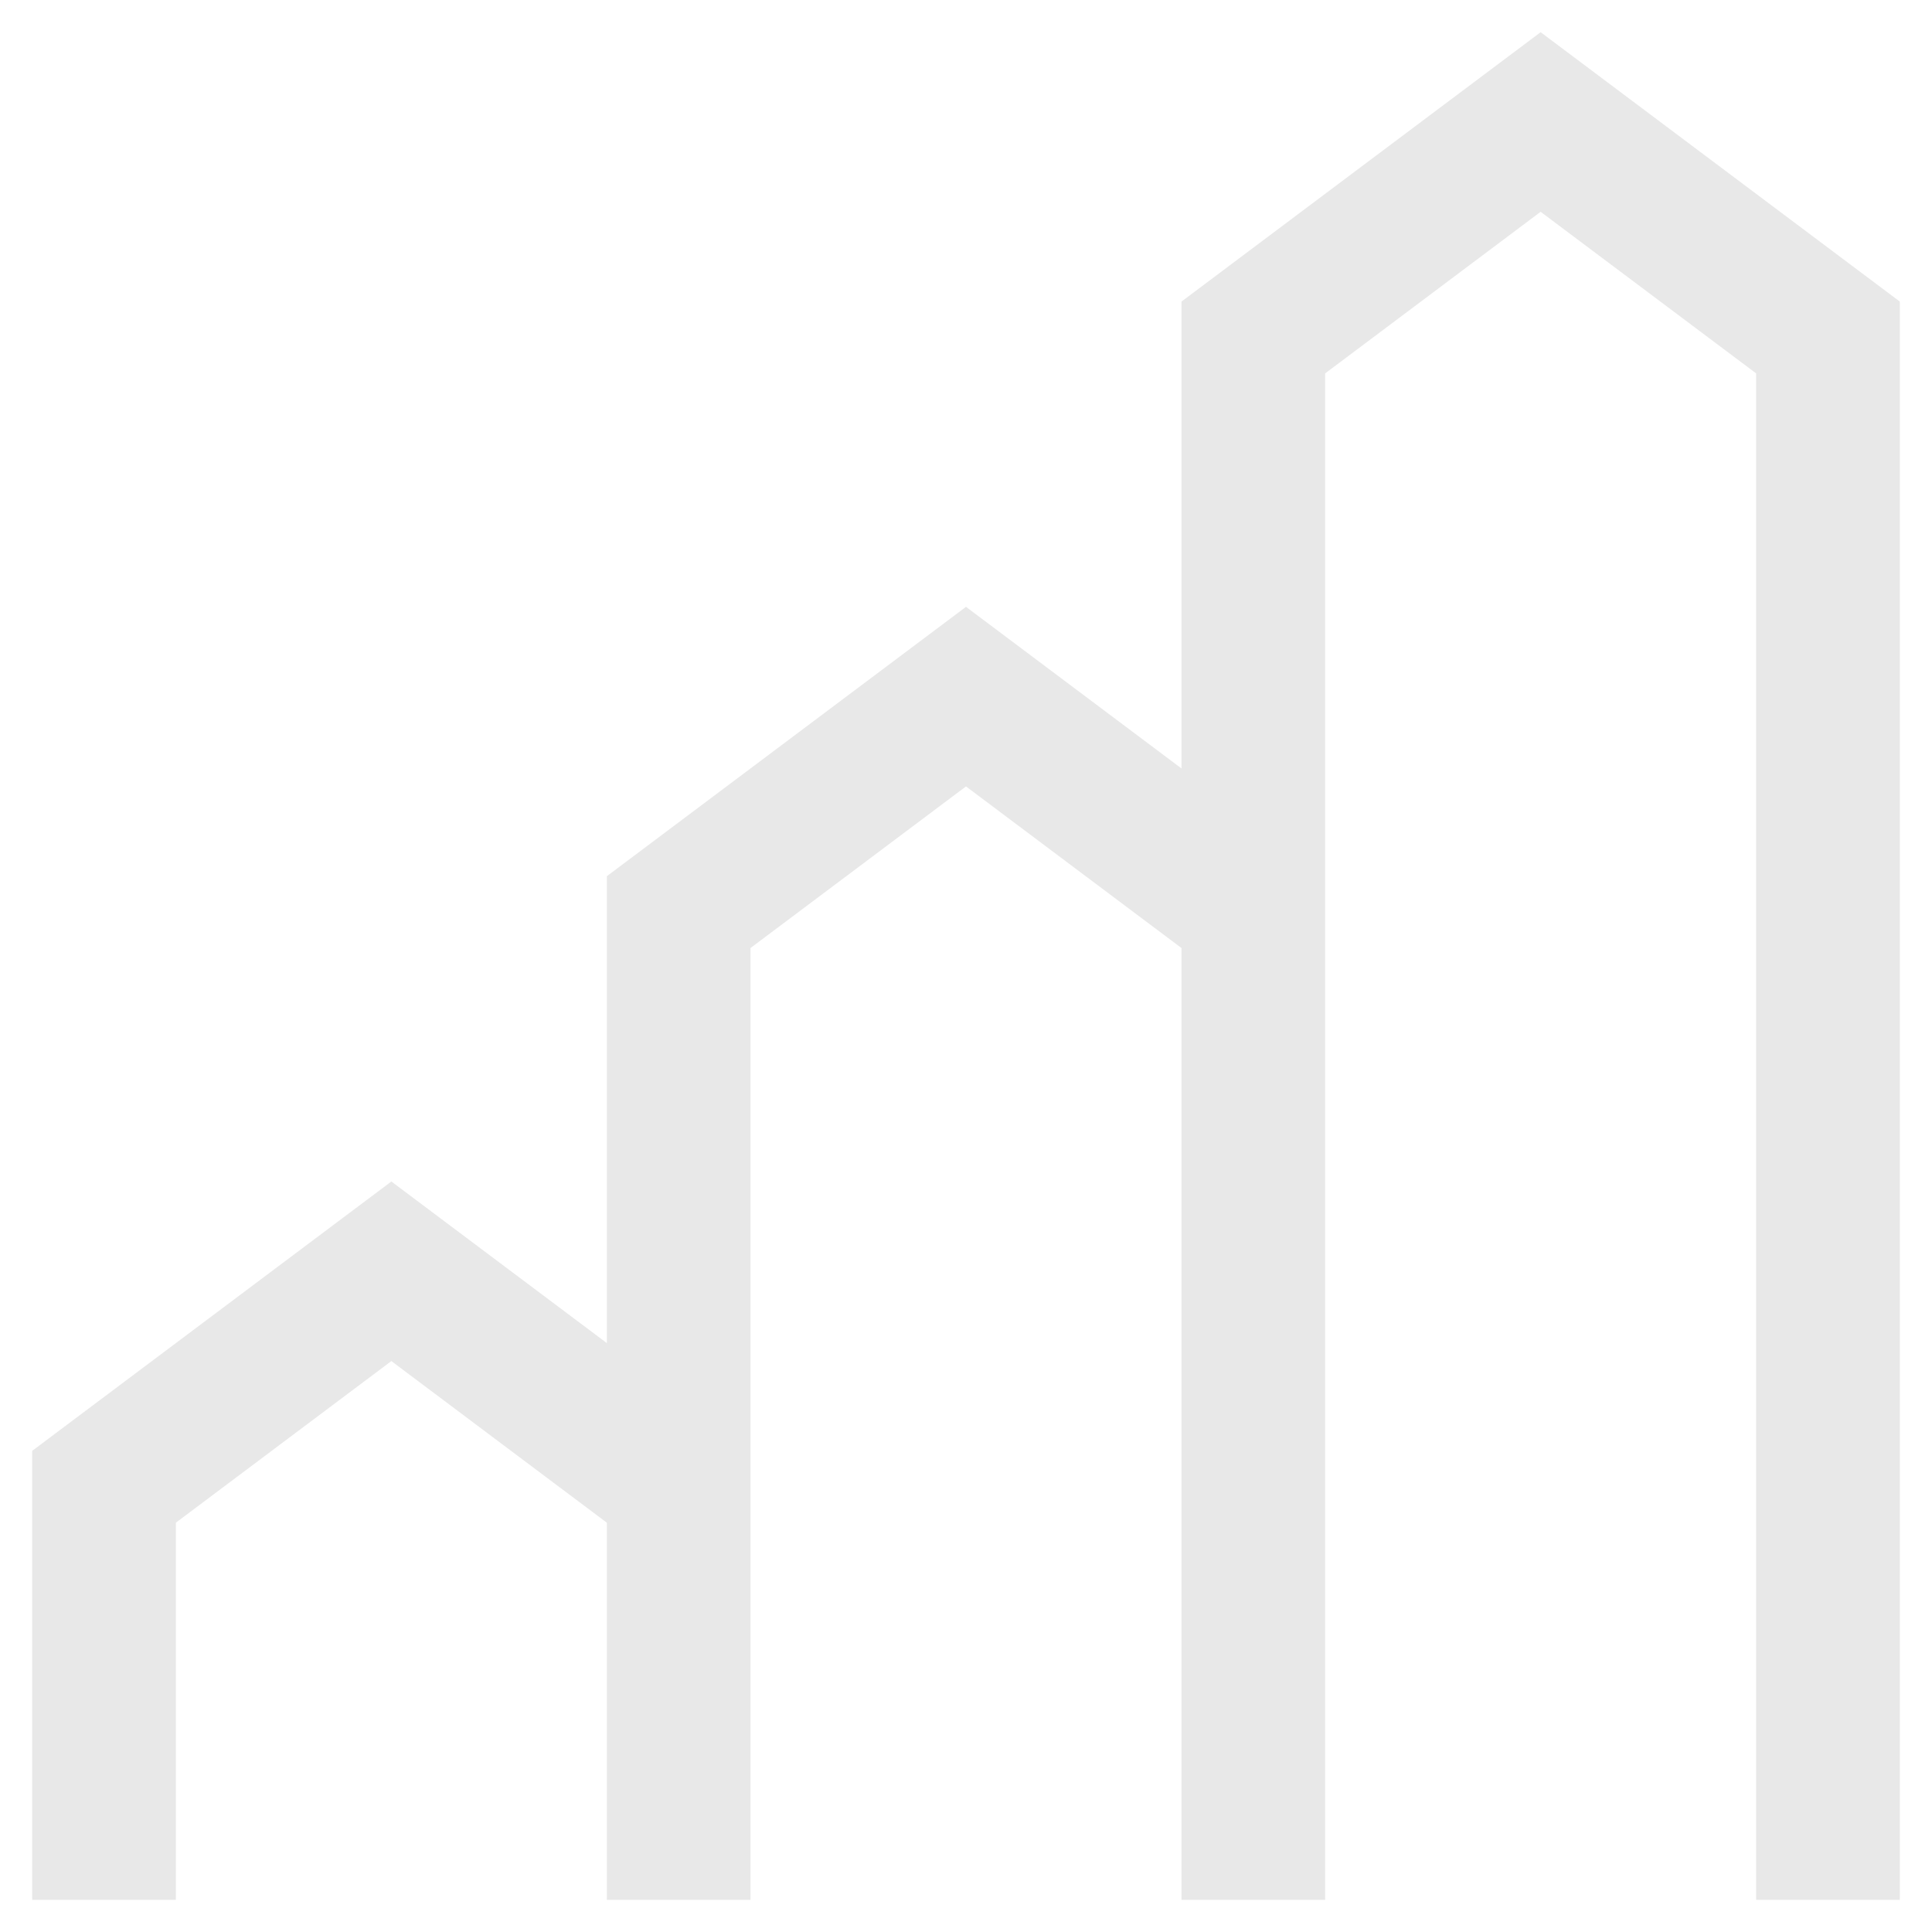 <svg width="120" height="120" viewBox="0 0 120 120" fill="none" xmlns="http://www.w3.org/2000/svg">
<path d="M95.692 2L73.385 18.731V47.731L60 37.692L37.692 54.423V83.423L24.308 73.385L2 90.115V118H10.923V94.577L24.308 84.538L37.692 94.577V118H46.615V58.885L60 48.846L73.385 58.885V118H82.308V23.192L95.692 13.154L109.077 23.192V118H118V18.731L95.692 2Z" fill="#E8E8E8"/>
</svg>
